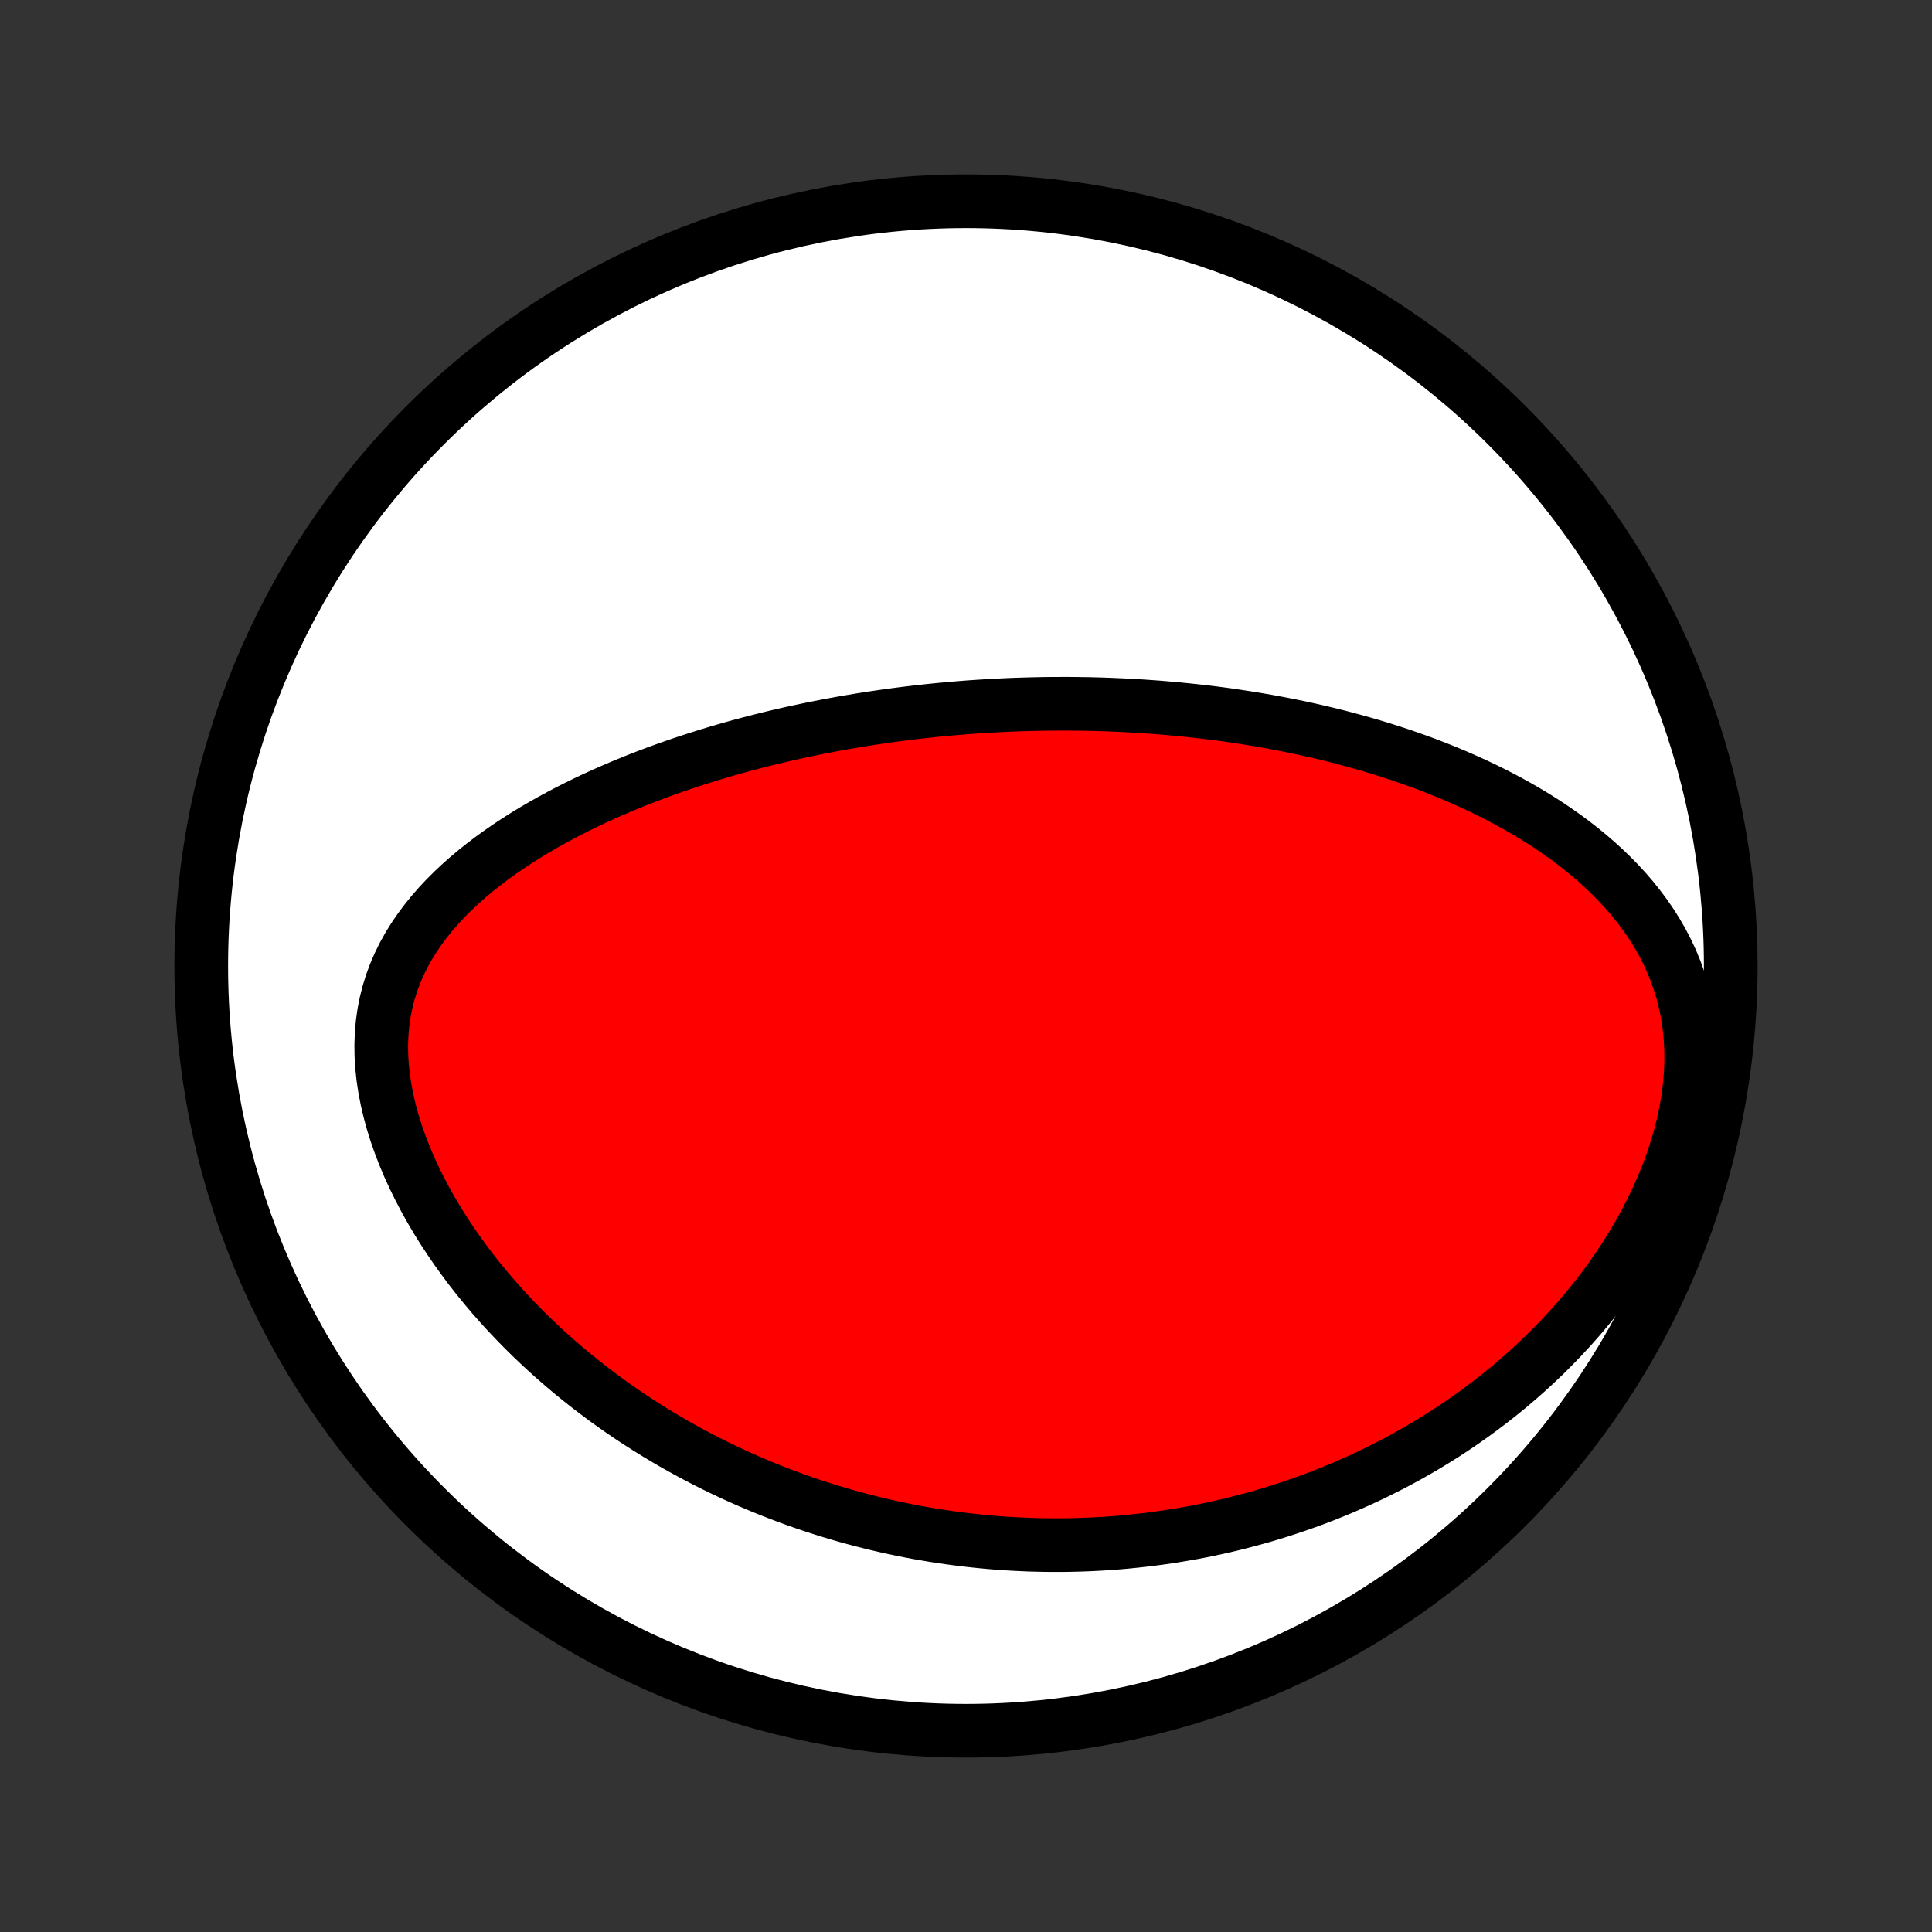 <?xml version="1.0" encoding="utf-8" standalone="no"?>
<!DOCTYPE svg PUBLIC "-//W3C//DTD SVG 1.1//EN"
  "http://www.w3.org/Graphics/SVG/1.1/DTD/svg11.dtd">
<!-- Created with matplotlib (http://matplotlib.org/) -->
<svg height="72pt" version="1.1" viewBox="0 0 72 72" width="72pt" xmlns="http://www.w3.org/2000/svg" xmlns:xlink="http://www.w3.org/1999/xlink">
 <rect x="0" y="0" width="72" height="72" fill="#333333" stroke="none"/>
 <defs>
  <style type="text/css">
*{stroke-linecap:butt;stroke-linejoin:round;}
  </style>
 </defs>
 <g id="figure_1">
  <g id="patch_1">
   <path d="
M0 72
L72 72
L72 0
L0 0
z
" style="fill:none;"/>
  </g>
  <g id="axes_1">
   <g id="PatchCollection_1">
    <defs>
     <path d="
M36 -7.5
C43.558 -7.5 50.808 -10.503 56.153 -15.848
C61.497 -21.192 64.5 -28.442 64.5 -36
C64.5 -43.558 61.497 -50.808 56.153 -56.153
C50.808 -61.497 43.558 -64.5 36 -64.5
C28.442 -64.5 21.192 -61.497 15.848 -56.153
C10.503 -50.808 7.5 -43.558 7.5 -36
C7.5 -28.442 10.503 -21.192 15.848 -15.848
C21.192 -10.503 28.442 -7.5 36 -7.5
z
" id="C0_0_a811fe30f3"/>
     <path d="
M39.219 -45.771
L38.959 -45.769
L38.698 -45.764
L38.437 -45.758
L38.176 -45.751
L37.914 -45.743
L37.652 -45.733
L37.39 -45.721
L37.127 -45.708
L36.864 -45.693
L36.6 -45.677
L36.336 -45.66
L36.071 -45.641
L35.805 -45.62
L35.538 -45.598
L35.271 -45.574
L35.003 -45.549
L34.734 -45.522
L34.464 -45.493
L34.193 -45.463
L33.92 -45.431
L33.647 -45.397
L33.373 -45.361
L33.097 -45.324
L32.82 -45.284
L32.542 -45.243
L32.262 -45.2
L31.981 -45.155
L31.699 -45.107
L31.415 -45.058
L31.13 -45.007
L30.843 -44.953
L30.554 -44.897
L30.264 -44.839
L29.973 -44.778
L29.679 -44.715
L29.384 -44.65
L29.088 -44.582
L28.789 -44.511
L28.489 -44.437
L28.187 -44.361
L27.884 -44.282
L27.579 -44.2
L27.272 -44.115
L26.963 -44.026
L26.653 -43.935
L26.341 -43.84
L26.027 -43.741
L25.712 -43.639
L25.395 -43.534
L25.077 -43.424
L24.758 -43.311
L24.437 -43.194
L24.115 -43.072
L23.792 -42.947
L23.468 -42.816
L23.143 -42.682
L22.818 -42.543
L22.492 -42.399
L22.166 -42.25
L21.84 -42.096
L21.514 -41.936
L21.188 -41.772
L20.863 -41.601
L20.539 -41.425
L20.217 -41.244
L19.896 -41.056
L19.577 -40.862
L19.26 -40.661
L18.947 -40.454
L18.637 -40.24
L18.331 -40.019
L18.03 -39.791
L17.734 -39.555
L17.444 -39.312
L17.16 -39.061
L16.884 -38.802
L16.616 -38.535
L16.357 -38.259
L16.108 -37.974
L15.871 -37.681
L15.645 -37.379
L15.432 -37.068
L15.233 -36.747
L15.049 -36.418
L14.882 -36.079
L14.731 -35.731
L14.598 -35.374
L14.484 -35.009
L14.389 -34.636
L14.313 -34.254
L14.258 -33.866
L14.223 -33.471
L14.208 -33.07
L14.213 -32.665
L14.238 -32.255
L14.282 -31.842
L14.345 -31.427
L14.426 -31.01
L14.524 -30.593
L14.638 -30.176
L14.768 -29.761
L14.914 -29.347
L15.073 -28.935
L15.245 -28.527
L15.43 -28.123
L15.626 -27.723
L15.833 -27.328
L16.05 -26.939
L16.276 -26.554
L16.512 -26.176
L16.755 -25.805
L17.005 -25.439
L17.263 -25.081
L17.526 -24.729
L17.796 -24.384
L18.071 -24.047
L18.35 -23.716
L18.634 -23.393
L18.922 -23.078
L19.214 -22.769
L19.509 -22.468
L19.806 -22.174
L20.107 -21.888
L20.409 -21.608
L20.714 -21.336
L21.02 -21.071
L21.328 -20.813
L21.637 -20.562
L21.947 -20.317
L22.258 -20.08
L22.569 -19.848
L22.881 -19.624
L23.194 -19.405
L23.507 -19.193
L23.82 -18.988
L24.133 -18.788
L24.446 -18.594
L24.759 -18.406
L25.071 -18.223
L25.384 -18.046
L25.695 -17.875
L26.007 -17.709
L26.318 -17.547
L26.628 -17.392
L26.938 -17.241
L27.247 -17.095
L27.556 -16.954
L27.864 -16.817
L28.171 -16.685
L28.478 -16.558
L28.784 -16.435
L29.089 -16.316
L29.394 -16.202
L29.698 -16.091
L30.001 -15.985
L30.304 -15.883
L30.606 -15.785
L30.907 -15.69
L31.208 -15.6
L31.509 -15.512
L31.809 -15.429
L32.108 -15.349
L32.407 -15.273
L32.706 -15.2
L33.004 -15.131
L33.302 -15.065
L33.599 -15.003
L33.896 -14.943
L34.193 -14.887
L34.49 -14.835
L34.787 -14.785
L35.083 -14.739
L35.38 -14.696
L35.676 -14.656
L35.972 -14.619
L36.269 -14.585
L36.565 -14.555
L36.862 -14.527
L37.159 -14.502
L37.456 -14.481
L37.754 -14.463
L38.051 -14.448
L38.349 -14.435
L38.648 -14.427
L38.947 -14.421
L39.247 -14.418
L39.547 -14.418
L39.848 -14.422
L40.149 -14.429
L40.451 -14.439
L40.754 -14.452
L41.058 -14.469
L41.362 -14.489
L41.668 -14.512
L41.974 -14.539
L42.282 -14.57
L42.59 -14.604
L42.9 -14.641
L43.21 -14.682
L43.522 -14.727
L43.835 -14.776
L44.149 -14.829
L44.464 -14.885
L44.781 -14.946
L45.099 -15.011
L45.418 -15.08
L45.738 -15.153
L46.06 -15.231
L46.383 -15.314
L46.708 -15.401
L47.034 -15.492
L47.362 -15.589
L47.691 -15.691
L48.021 -15.798
L48.352 -15.91
L48.685 -16.027
L49.02 -16.15
L49.356 -16.279
L49.693 -16.414
L50.031 -16.554
L50.37 -16.701
L50.711 -16.854
L51.053 -17.014
L51.395 -17.18
L51.739 -17.353
L52.083 -17.533
L52.428 -17.72
L52.774 -17.915
L53.12 -18.117
L53.466 -18.327
L53.813 -18.544
L54.159 -18.77
L54.505 -19.004
L54.85 -19.247
L55.195 -19.498
L55.538 -19.758
L55.88 -20.026
L56.221 -20.304
L56.559 -20.591
L56.896 -20.887
L57.229 -21.193
L57.56 -21.508
L57.886 -21.833
L58.209 -22.168
L58.528 -22.512
L58.841 -22.865
L59.148 -23.228
L59.45 -23.601
L59.745 -23.983
L60.032 -24.375
L60.31 -24.775
L60.581 -25.184
L60.841 -25.602
L61.091 -26.027
L61.33 -26.46
L61.556 -26.901
L61.77 -27.348
L61.97 -27.8
L62.155 -28.258
L62.324 -28.719
L62.477 -29.184
L62.613 -29.651
L62.731 -30.12
L62.83 -30.588
L62.909 -31.056
L62.969 -31.521
L63.008 -31.982
L63.026 -32.44
L63.023 -32.891
L62.999 -33.335
L62.955 -33.772
L62.891 -34.2
L62.807 -34.619
L62.703 -35.029
L62.582 -35.427
L62.443 -35.815
L62.288 -36.192
L62.117 -36.558
L61.932 -36.913
L61.733 -37.257
L61.522 -37.59
L61.299 -37.913
L61.066 -38.224
L60.824 -38.526
L60.572 -38.817
L60.313 -39.098
L60.046 -39.37
L59.773 -39.632
L59.495 -39.885
L59.211 -40.13
L58.923 -40.365
L58.631 -40.593
L58.335 -40.813
L58.036 -41.024
L57.735 -41.229
L57.431 -41.426
L57.126 -41.616
L56.819 -41.799
L56.51 -41.976
L56.201 -42.146
L55.891 -42.31
L55.581 -42.468
L55.271 -42.62
L54.961 -42.767
L54.65 -42.908
L54.34 -43.045
L54.031 -43.176
L53.722 -43.302
L53.414 -43.424
L53.107 -43.541
L52.801 -43.653
L52.496 -43.761
L52.192 -43.866
L51.889 -43.966
L51.588 -44.062
L51.288 -44.155
L50.989 -44.244
L50.691 -44.329
L50.395 -44.411
L50.1 -44.49
L49.807 -44.566
L49.515 -44.639
L49.224 -44.708
L48.935 -44.775
L48.647 -44.839
L48.361 -44.9
L48.076 -44.959
L47.792 -45.015
L47.51 -45.068
L47.229 -45.12
L46.949 -45.168
L46.671 -45.215
L46.393 -45.259
L46.117 -45.301
L45.843 -45.342
L45.569 -45.38
L45.296 -45.416
L45.025 -45.45
L44.754 -45.482
L44.484 -45.512
L44.215 -45.54
L43.948 -45.567
L43.681 -45.592
L43.414 -45.615
L43.149 -45.637
L42.884 -45.656
L42.62 -45.675
L42.356 -45.691
L42.093 -45.706
L41.83 -45.72
L41.568 -45.731
L41.306 -45.742
L41.045 -45.751
L40.783 -45.758
L40.523 -45.764
L40.262 -45.768
L40.001 -45.771
L39.74 -45.773
z
" id="C0_1_5b781d45da"/>
    </defs>
    <g clip-path="url(#p1bffca34e9)">
     <use style="fill:#ffffff;stroke:#000000;stroke-width:2.0;" x="0.0" xlink:href="#C0_0_a811fe30f3" y="72.0"/>
    </g>
    <g clip-path="url(#p1bffca34e9)">
     <use style="fill:#ff0000;stroke:#000000;stroke-width:2.0;" x="0.0" xlink:href="#C0_1_5b781d45da" y="72.0"/>
    </g>
   </g>
  </g>
 </g>
 <defs>
  <clipPath id="p1bffca34e9">
   <rect height="72.0" width="72.0" x="0.0" y="0.0"/>
  </clipPath>
 </defs>
</svg>
